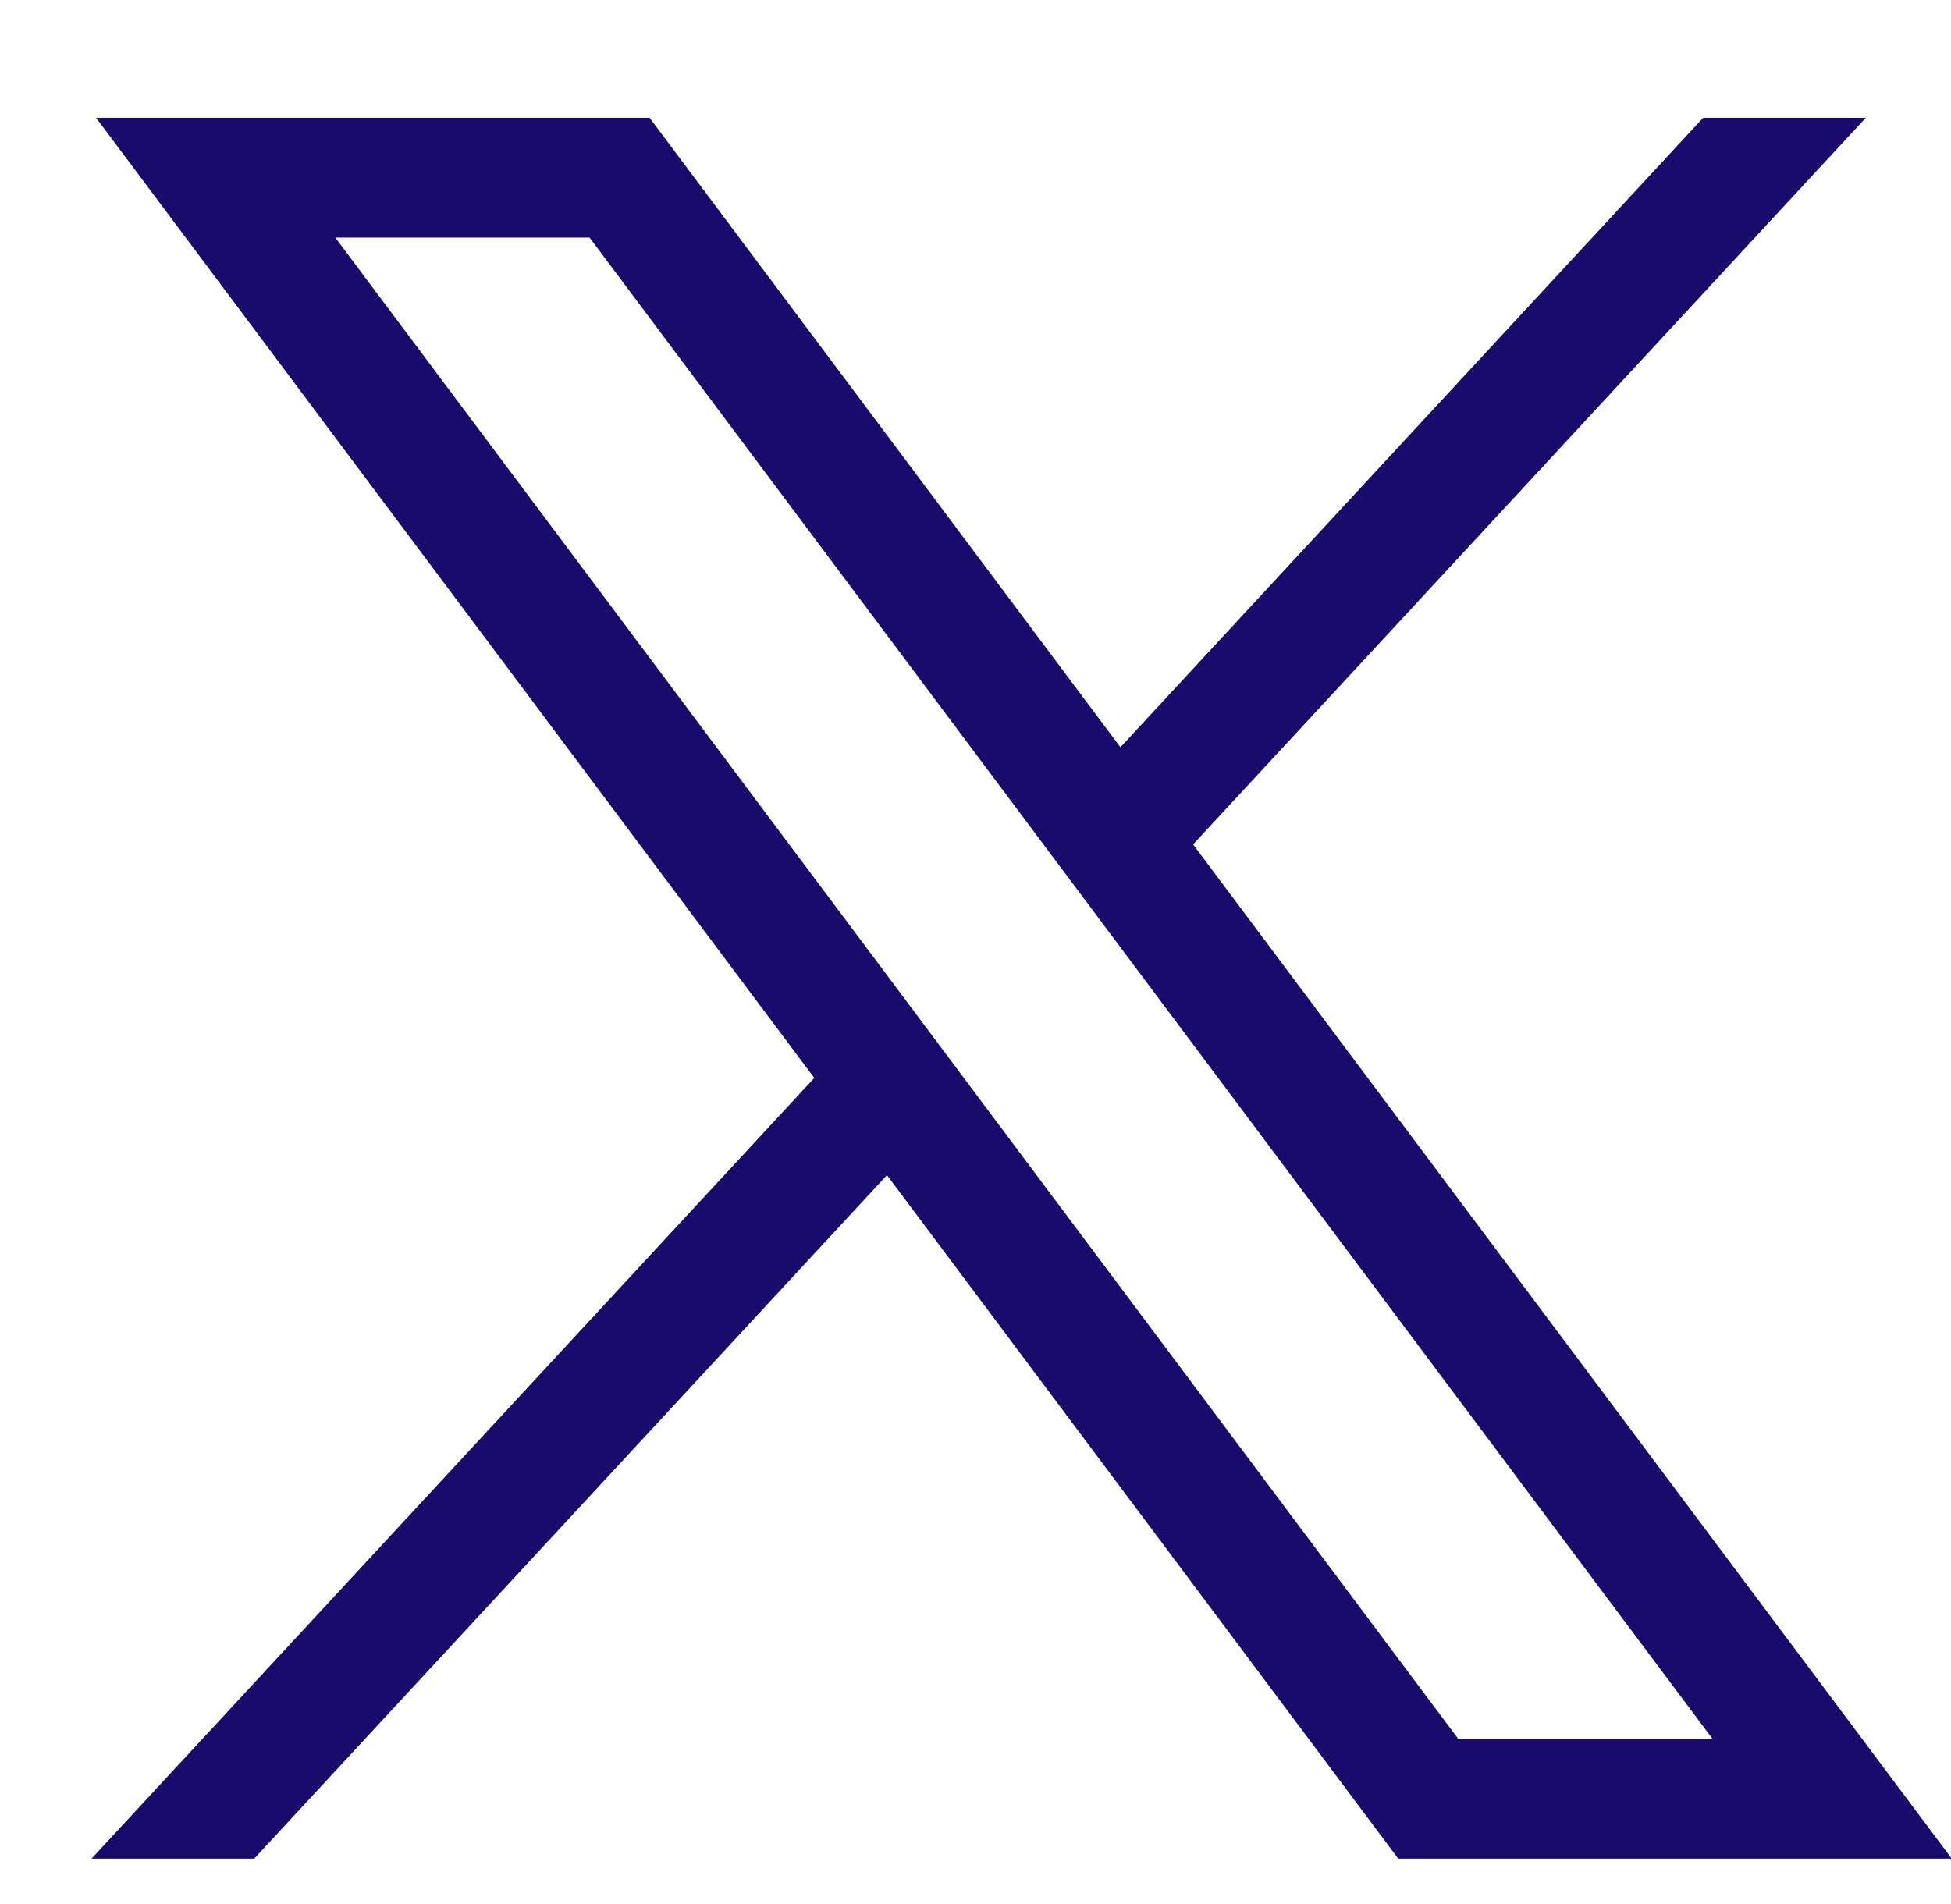 <svg width="625" height="610" viewBox="0 0 625 610" fill="none" xmlns="http://www.w3.org/2000/svg">
<g clip-path="url(#clip0_69_120)">
<path d="M30.78 37.731L260.85 345.351L29.33 595.461H81.44L284.14 376.481L447.91 595.461H625.23L382.21 270.541L597.71 37.731H545.6L358.93 239.401L208.1 37.731H30.78ZM107.41 76.112H188.87L548.59 557.081H467.13L107.41 76.112Z" fill="#190B6B"/>
</g>
<defs>
<clipPath id="clip0_69_120">
<rect width="625" height="610" fill="#190B6B"/>
</clipPath>
</defs>
</svg>
